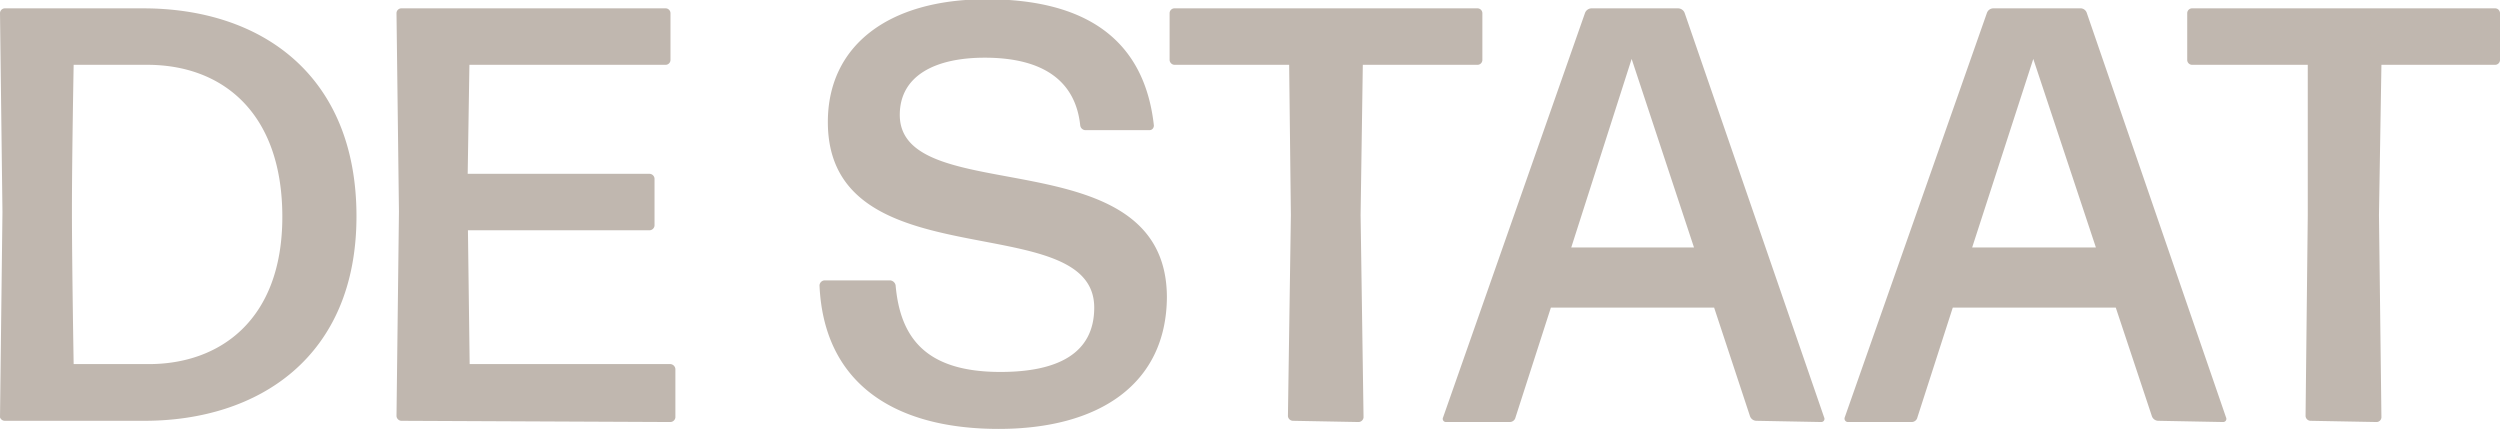 <svg xmlns="http://www.w3.org/2000/svg" width="101.83" height="17.47" viewBox="0 0 101.83 17.47"><defs><style>.cls-1{fill:#c0b7af}</style></defs><g id="Layer_2" data-name="Layer 2"><g id="Layer_1-2" data-name="Layer 1"><path class="cls-1" d="M.19 17.14A.21.21 0 0 1 0 17l.1-8.36L0 .53A.2.2 0 0 1 .19.34h5.64c4.83 0 8.69 2.73 8.69 8.47s-4 8.33-8.64 8.33zM3 14.83h3.07c2.84 0 5.43-1.75 5.43-6S9.05 2.64 6 2.64H3s-.07 3.72-.07 5.93.07 6.24.07 6.26zM16.34 17.14a.21.21 0 0 1-.19-.19l.1-8.33-.1-8.09a.2.2 0 0 1 .19-.19h10.78a.2.2 0 0 1 .19.19v1.92a.2.2 0 0 1-.19.19h-8l-.07 4.44h7.41a.21.21 0 0 1 .2.19v1.92a.21.21 0 0 1-.2.19h-7.4l.07 5.45h8.18a.22.22 0 0 1 .2.2V17a.21.21 0 0 1-.2.19zM40.68 17.47c-4.34 0-7.13-1.92-7.3-5.85a.22.22 0 0 1 .2-.2h2.68a.25.25 0 0 1 .22.2c.19 2.16 1.25 3.53 4.27 3.53 2.33 0 3.82-.75 3.82-2.62 0-4.15-10.85-1-10.85-7.56 0-3.1 2.45-5 6.46-5S46.61 1.58 47 5.11c0 .1-.07.19-.17.19h-2.64a.22.22 0 0 1-.19-.19c-.19-1.8-1.49-2.76-3.89-2.76-2 0-3.46.72-3.46 2.33 0 3.91 10.88.84 10.88 7.44-.03 3.51-2.74 5.35-6.85 5.35zM52.66 17.14a.21.21 0 0 1-.2-.19l.12-8.19-.07-6.12h-4.68a.21.21 0 0 1-.19-.19V.53a.2.2 0 0 1 .19-.19h12.36a.2.2 0 0 1 .19.19v1.92a.2.2 0 0 1-.19.19h-4.68l-.09 6.12.12 8.24a.21.21 0 0 1-.2.19zM71.54 17.14a.28.28 0 0 1-.26-.19l-1.46-4.42h-6.65L61.73 17a.24.24 0 0 1-.24.19H58.9a.13.13 0 0 1-.12-.19L64.56.53a.29.29 0 0 1 .26-.19h3.53a.29.29 0 0 1 .27.19L74.3 17a.13.13 0 0 1-.11.19zM69 10.08L66.46 2.4 64 10.08zM87.91 17.14a.28.28 0 0 1-.26-.19l-1.47-4.42h-6.64L78.1 17a.24.24 0 0 1-.24.19h-2.6a.14.14 0 0 1-.12-.19L80.93.53a.28.28 0 0 1 .26-.19h3.53a.27.27 0 0 1 .28.19L90.67 17a.13.13 0 0 1-.12.19zm-2.54-7.06L82.82 2.4l-2.49 7.68zM94.1 17.14a.21.21 0 0 1-.19-.19L94 8.76V2.64h-4.72a.2.2 0 0 1-.19-.19V.53a.2.2 0 0 1 .19-.19h12.36a.2.2 0 0 1 .19.19v1.92a.2.2 0 0 1-.19.19H97l-.1 6.12L97 17a.2.2 0 0 1-.19.19z"/></g></g></svg>